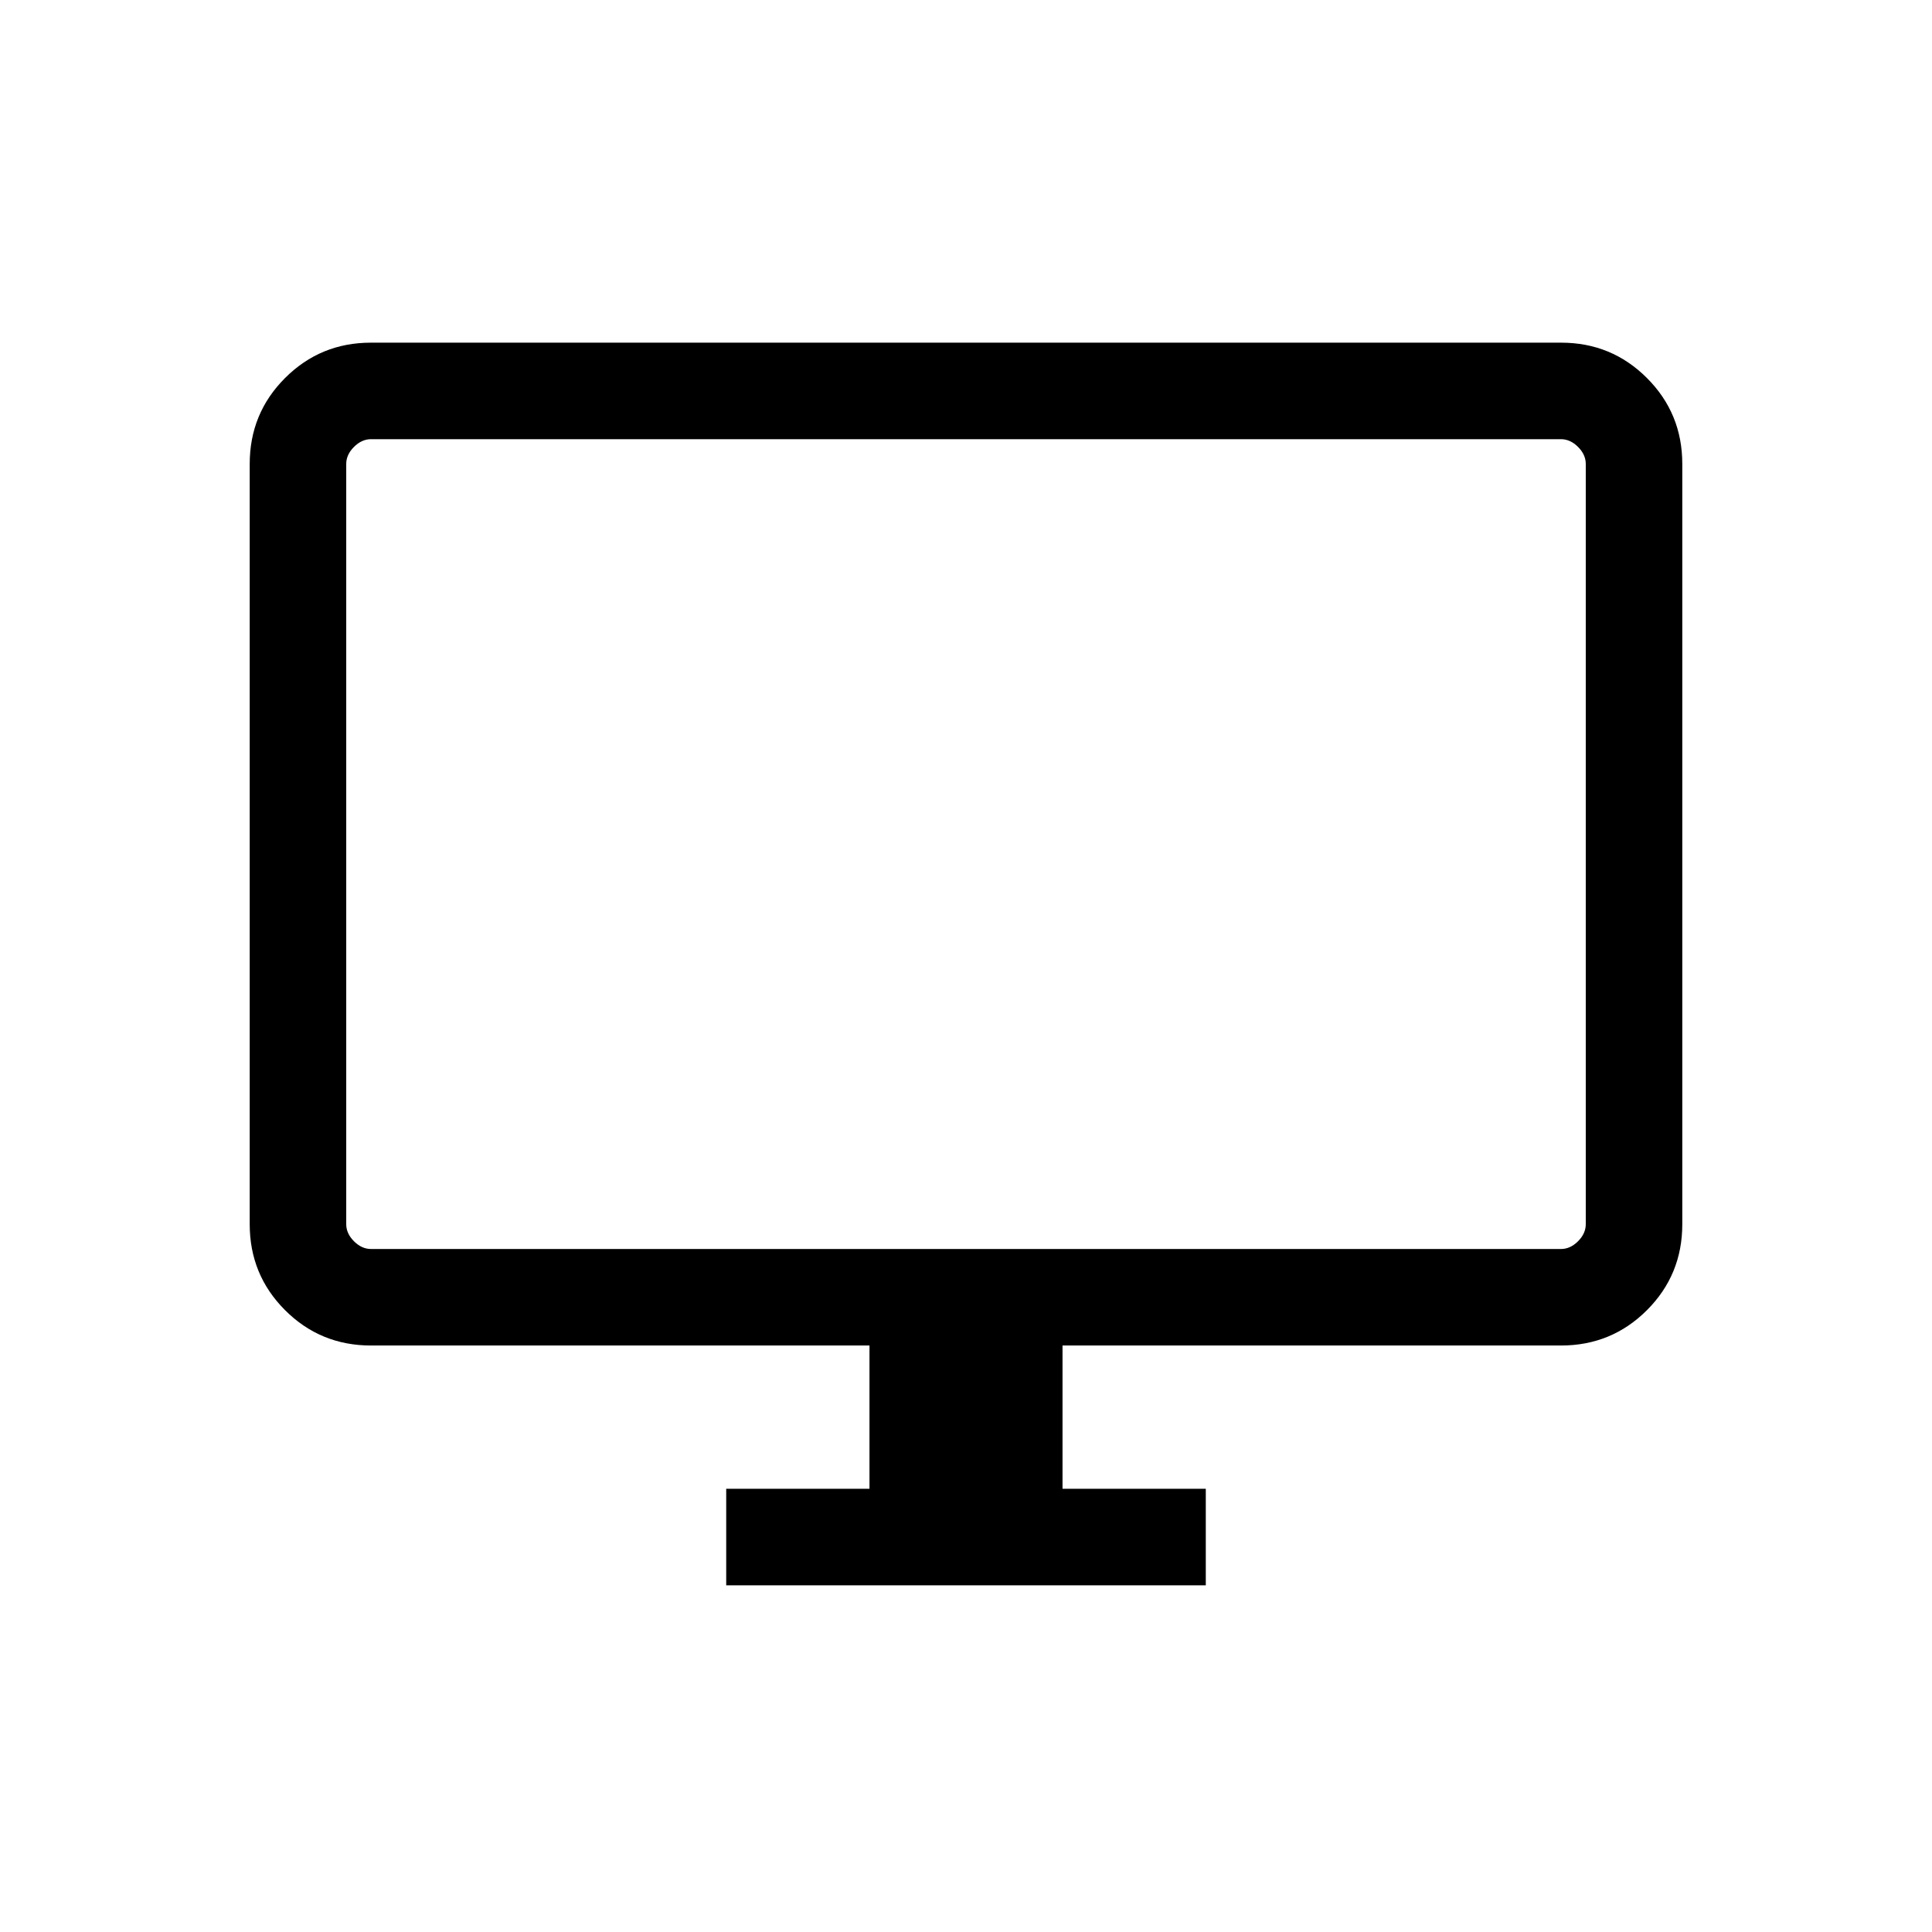 <svg xmlns="http://www.w3.org/2000/svg" height="20" viewBox="0 -960 960 960" width="20"><path d="M360.85-172.27v-47.96h71.19v-71.19H184.35q-25.14 0-42.71-17.57-17.56-17.56-17.56-42.7v-377.77q0-25.14 17.56-42.7 17.57-17.57 42.62-17.57h591.48q25.05 0 42.62 17.57 17.56 17.56 17.56 42.7v377.77q0 25.14-17.56 42.7-17.57 17.57-42.71 17.57H527.96v71.19h71.19v47.96h-238.3Zm-176.5-167.11h591.3q4.62 0 8.47-3.85 3.84-3.85 3.84-8.46v-377.77q0-4.62-3.84-8.46-3.85-3.85-8.47-3.85h-591.3q-4.62 0-8.47 3.85-3.84 3.84-3.84 8.46v377.77q0 4.61 3.84 8.46 3.85 3.85 8.47 3.85Zm-12.31 0v-402.39 402.39Z"/></svg>